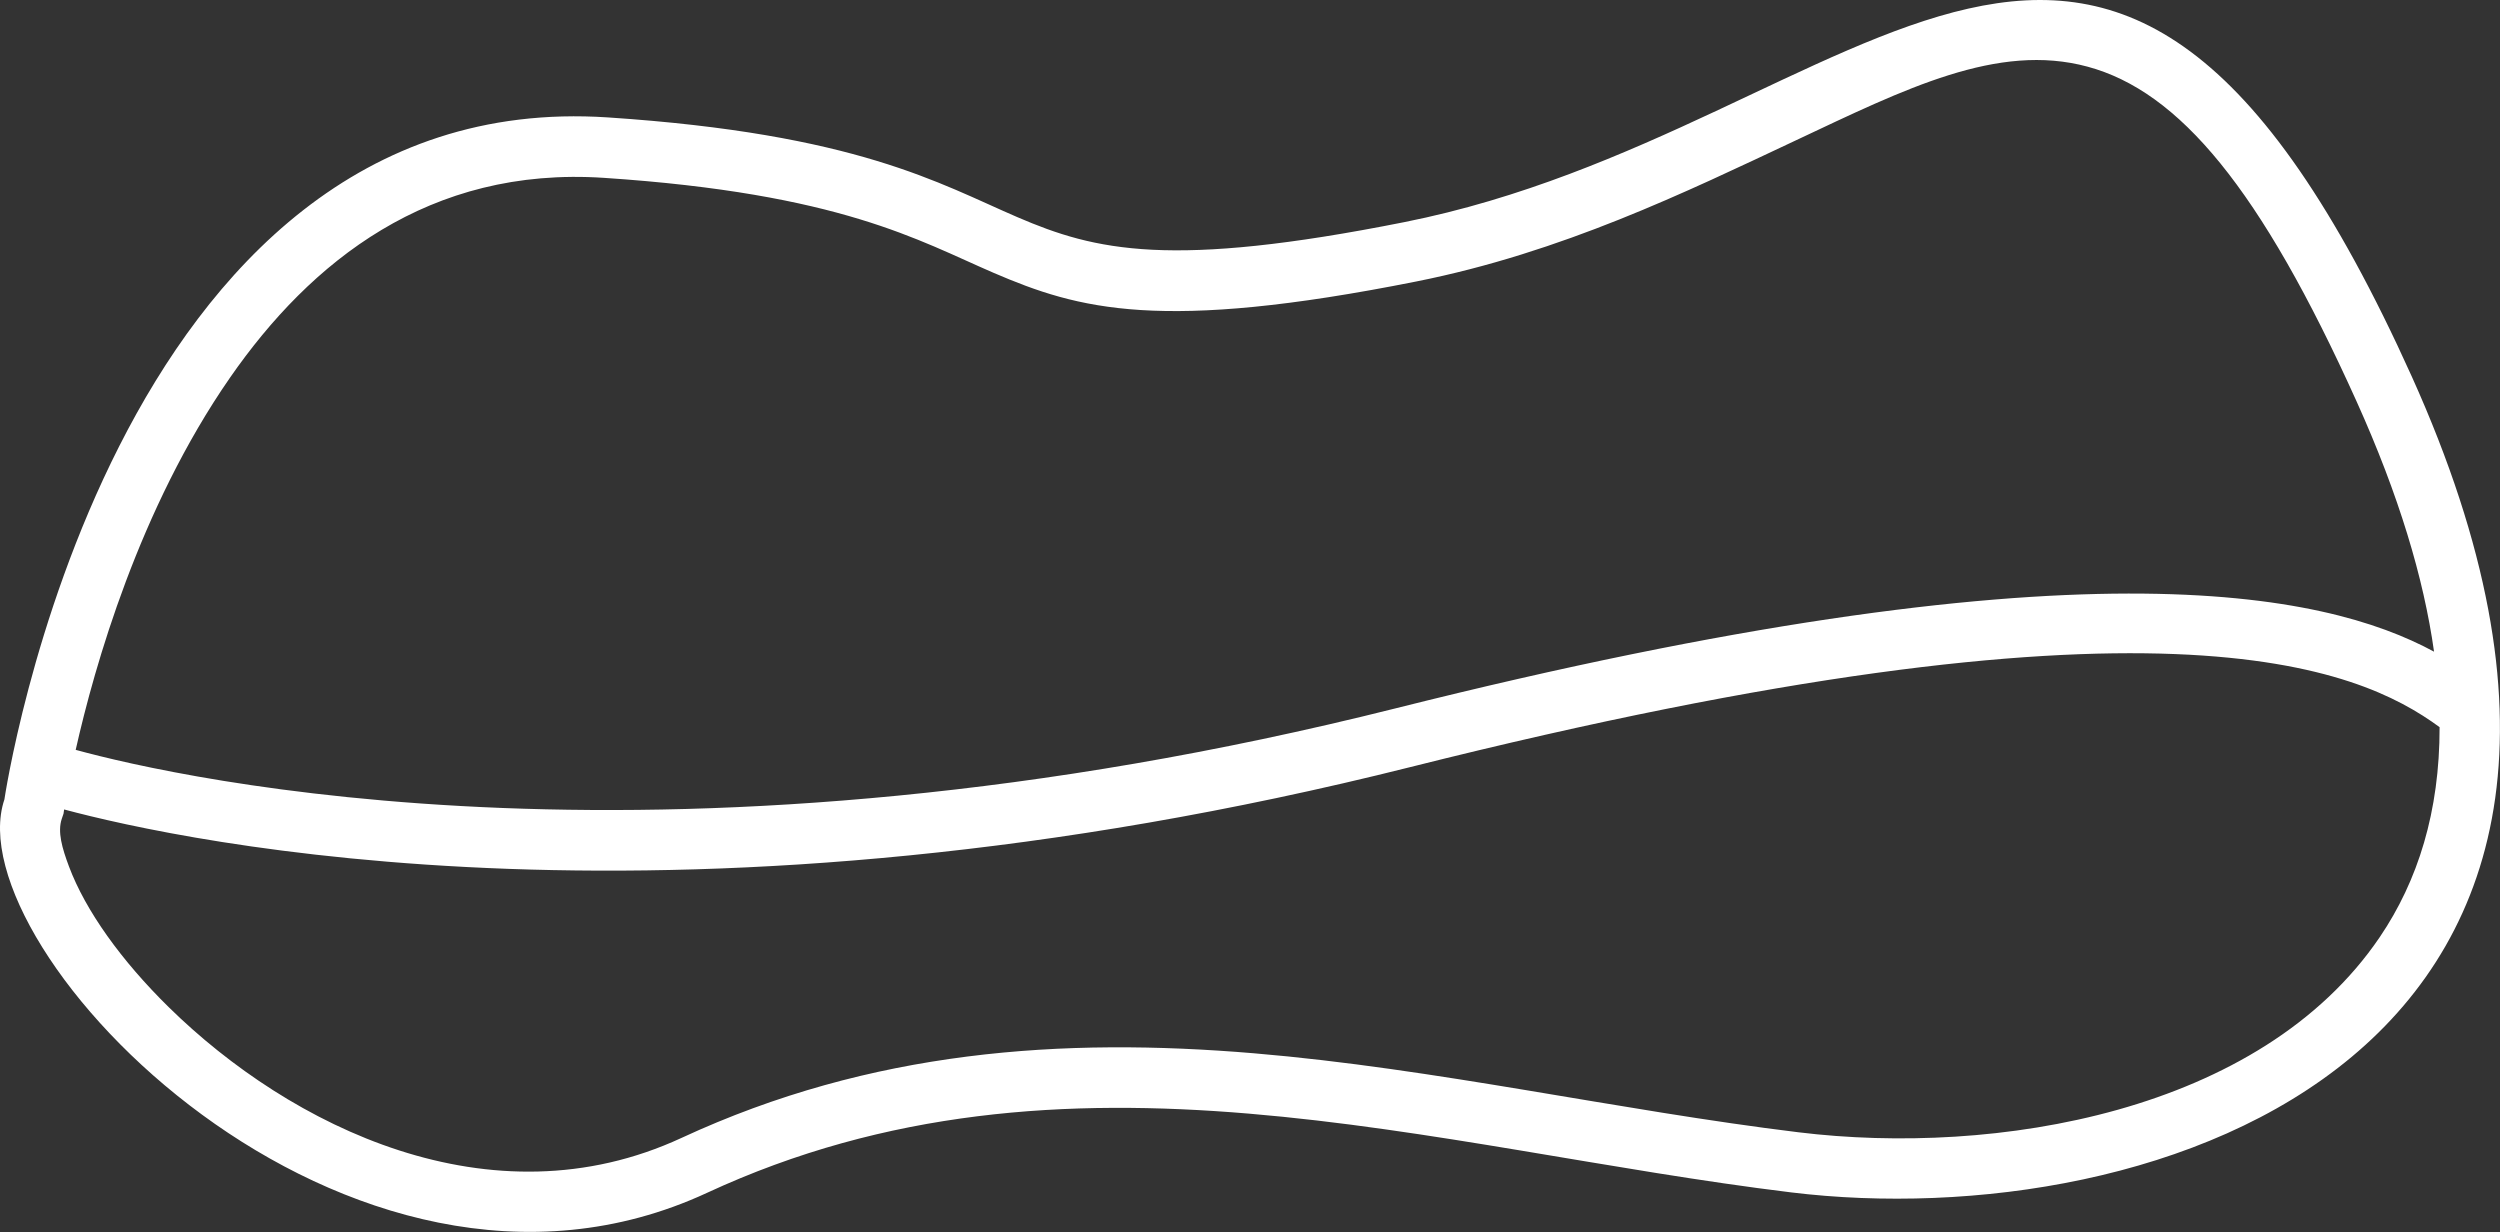 <?xml version="1.0" encoding="UTF-8" standalone="no"?>
<!DOCTYPE svg PUBLIC "-//W3C//DTD SVG 1.1//EN" "http://www.w3.org/Graphics/SVG/1.1/DTD/svg11.dtd">
<svg width="100%" height="100%" viewBox="0 0 12386 6104" version="1.1" xmlns="http://www.w3.org/2000/svg" xmlns:xlink="http://www.w3.org/1999/xlink" xml:space="preserve" xmlns:serif="http://www.serif.com/" style="fill-rule:evenodd;clip-rule:evenodd;stroke-linejoin:round;stroke-miterlimit:2;">
    <rect x="0" y="0" width="12386" height="6104" fill="#333333" stroke="none"/>
    <g transform="matrix(1,0,0,1,-20322.4,-37795.4)">
        <path d="M20344.2,41756.3C20344.2,41756.3 20865.6,38213.5 23334,38377.1C25802.4,38540.8 24960.1,39358 27280.1,38895.9C29600.1,38433.7 30747.7,36282.1 32271.5,39661.2C33795.3,43040.3 30980.3,43920.9 29196.4,43703C27412.5,43485.1 25606.5,42879.6 23825.7,43705C22044.8,44530.4 20094.1,42496.9 20344.2,41756.3ZM32409.1,41398C32003.3,41100.5 31018.6,40664.1 27310.7,41595.6C23700.9,42502.5 21230.9,41964.2 20640.1,41805.8L20637.1,41826.7L20628.4,41852.3C20606.7,41916.8 20630.1,41997.5 20664.3,42088.7C20746.3,42307.1 20923.1,42554.4 21158.9,42785.8C21759.6,43375.6 22753.8,43871.2 23699.5,43432.8C24640.4,42996.8 25587.2,42934.1 26535,43013.8C27435.8,43089.6 28337.1,43295.8 29232.8,43405.2C30203.6,43523.8 31520.6,43311.2 32112.8,42438.1C32301.9,42159.2 32409.7,41815.7 32409.1,41398ZM32381.6,41024C32330.7,40660.2 32207.3,40248.6 31998,39784.5C31521.2,38727.2 31118.8,38248.4 30665.1,38125.7C30218.8,38005 29761.4,38236 29221.1,38490.2C28674.5,38747.3 28060.8,39046.2 27338.7,39190.1C26071.3,39442.6 25668,39329.2 25244.1,39146.7C24875,38987.9 24488.3,38754.3 23314.1,38676.5C22448.5,38619.1 21861.1,39091.2 21461.7,39666.9C21012,40315.1 20790.4,41096.8 20697.4,41510.5C21208.9,41650.2 23644.2,42207.4 27237.6,41304.6C30605,40458.7 31834.8,40728.2 32381.6,41024Z" style="fill:white;"/>
    </g>
</svg>
